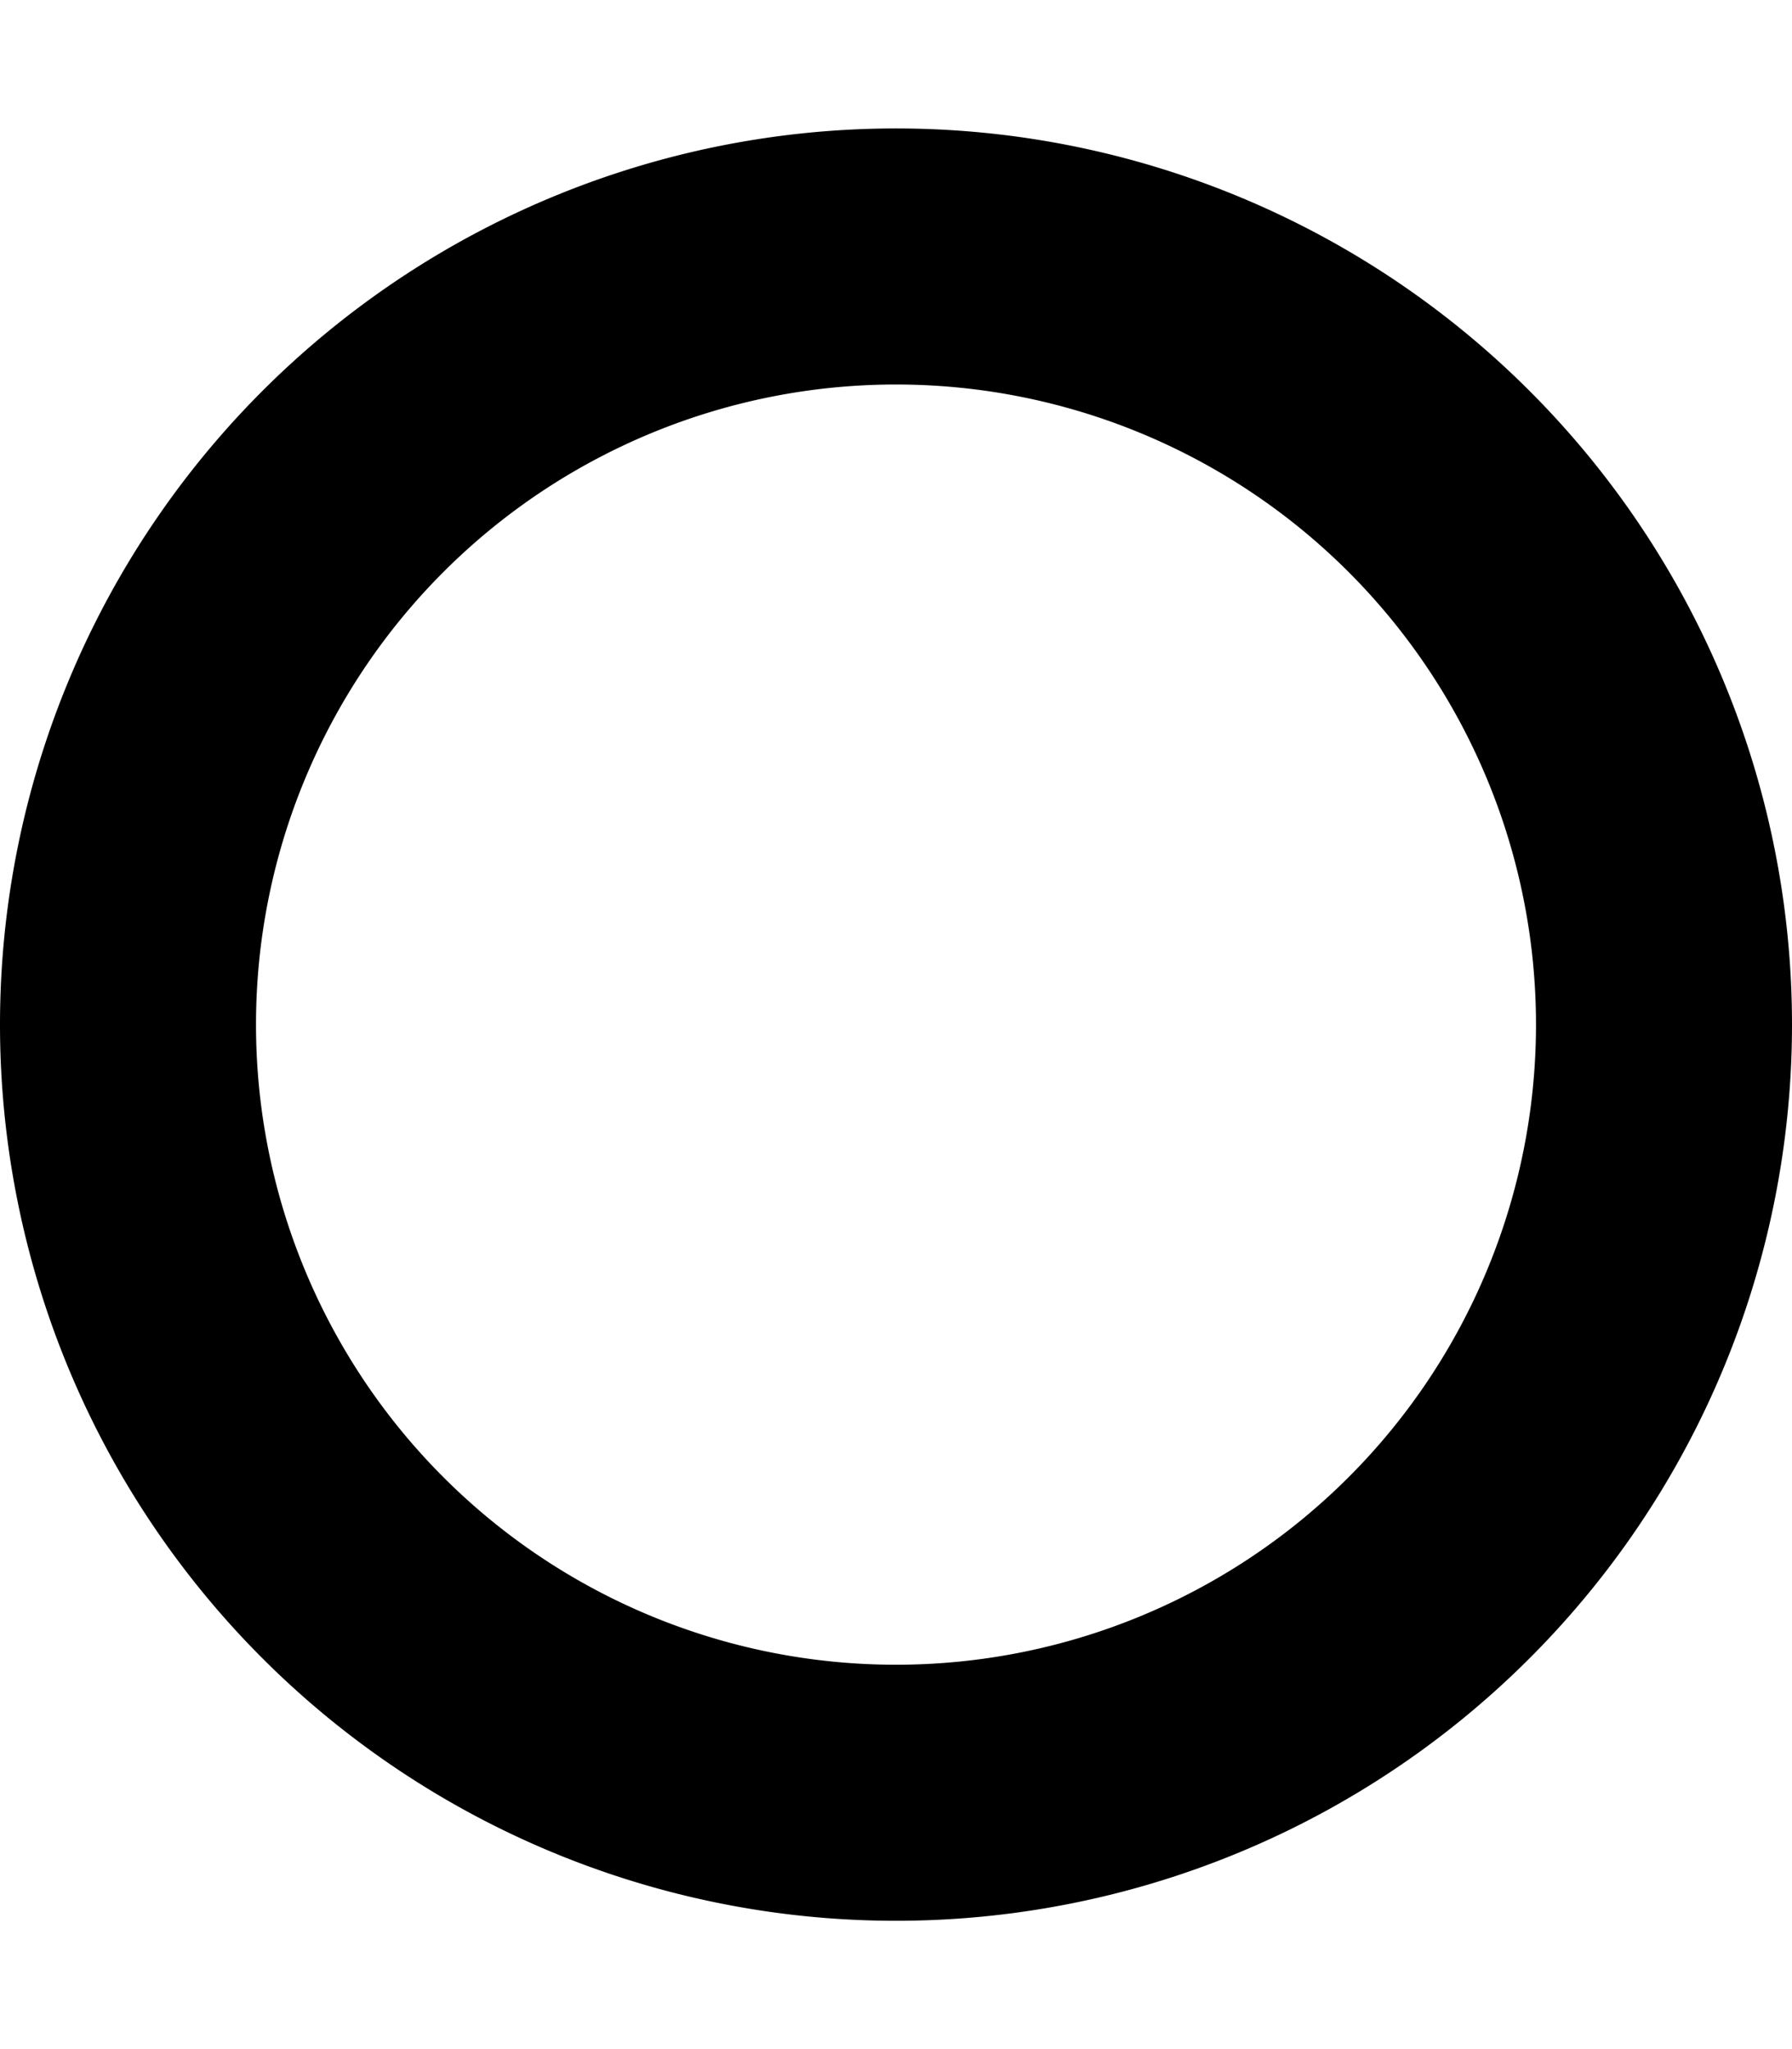 <svg xmlns="http://www.w3.org/2000/svg" width="3em" height="3.43em" viewBox="0 0 448 512"><path fill="currentColor" d="M224 96a160 160 0 1 0 0 320a160 160 0 1 0 0-320m224 160a224 224 0 1 1-448 0a224 224 0 1 1 448 0"/></svg>